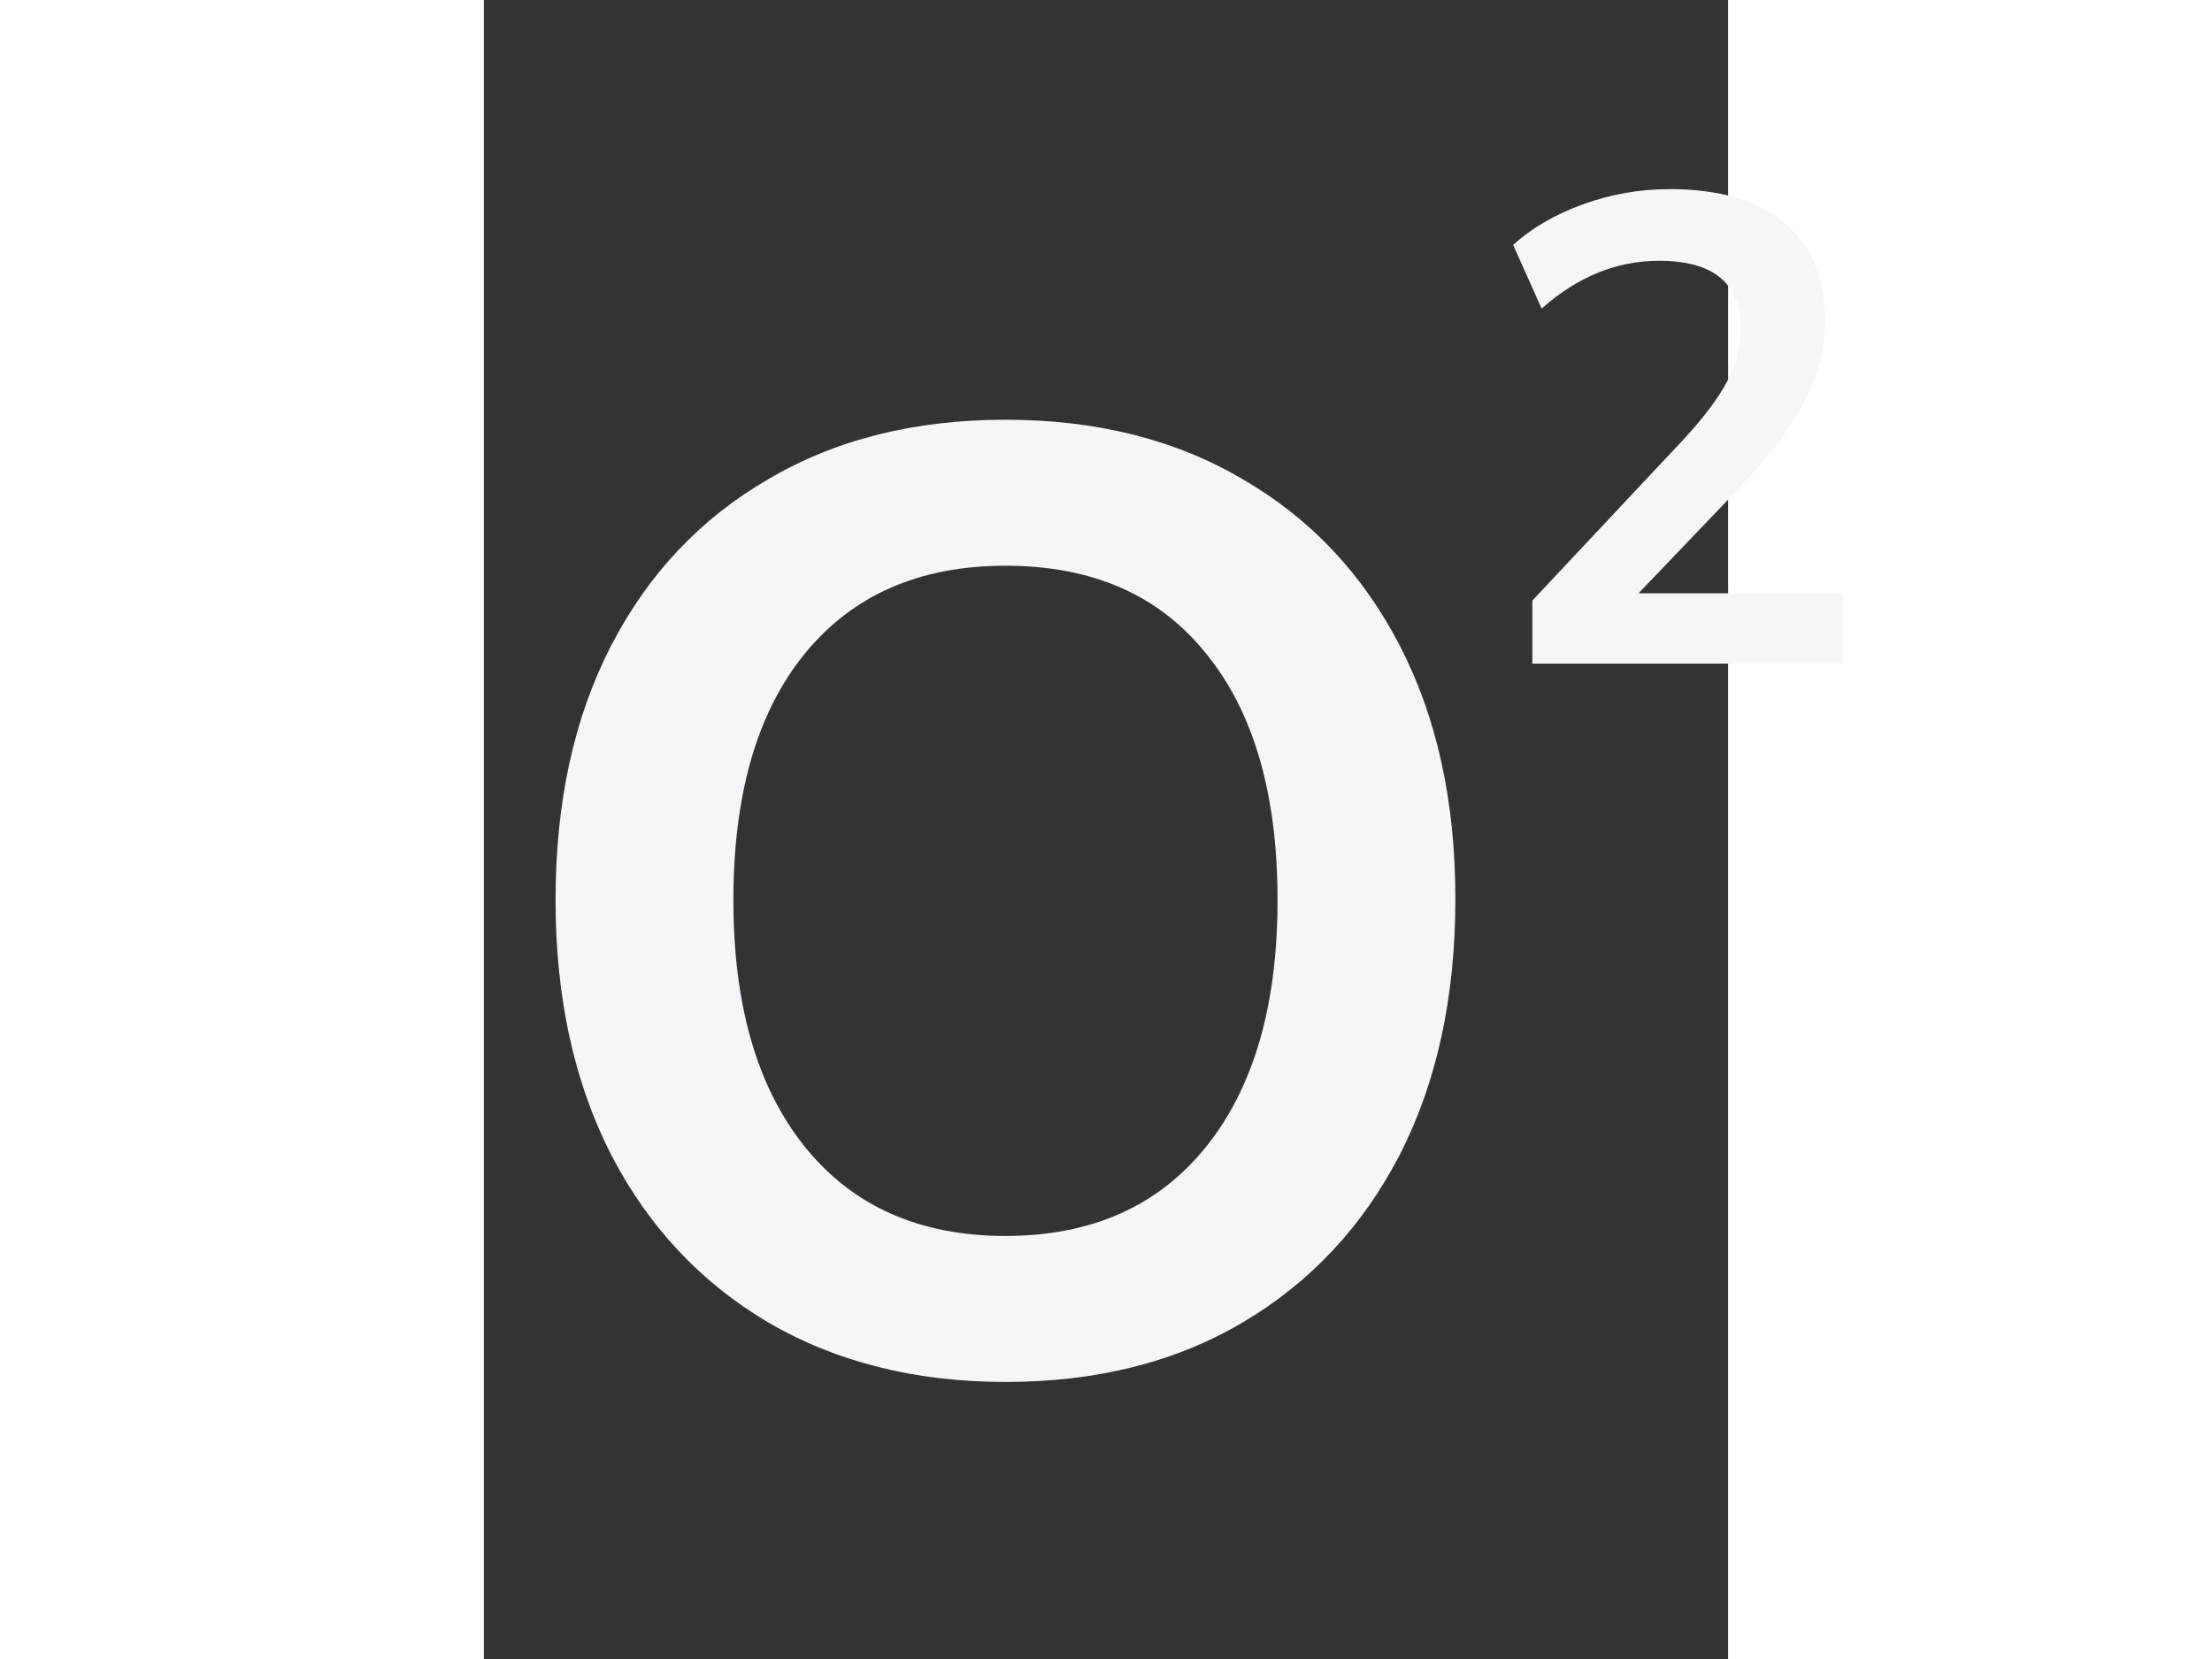<svg width="40" height="30" viewBox="0 0 30 40" fill="none" xmlns="http://www.w3.org/2000/svg">
<rect x="0" y="0" width="30" height="40" fill="#333333" stroke="none"/>
<path d="M12.576 33.32C10.4 33.32 8.491 32.84 6.848 31.88C5.227 30.92 3.968 29.576 3.072 27.848C2.176 26.099 1.728 24.051 1.728 21.704C1.728 19.336 2.176 17.288 3.072 15.56C3.968 13.832 5.227 12.499 6.848 11.56C8.469 10.6 10.379 10.12 12.576 10.12C14.773 10.12 16.683 10.6 18.304 11.56C19.925 12.499 21.184 13.832 22.08 15.56C22.976 17.288 23.424 19.325 23.424 21.672C23.424 24.04 22.976 26.099 22.08 27.848C21.184 29.576 19.925 30.92 18.304 31.88C16.683 32.84 14.773 33.32 12.576 33.32ZM12.576 29.8C14.645 29.8 16.256 29.085 17.408 27.656C18.56 26.227 19.136 24.243 19.136 21.704C19.136 19.144 18.56 17.16 17.408 15.752C16.277 14.344 14.667 13.64 12.576 13.64C10.507 13.64 8.896 14.344 7.744 15.752C6.592 17.16 6.016 19.144 6.016 21.704C6.016 24.243 6.592 26.227 7.744 27.656C8.896 29.085 10.507 29.8 12.576 29.8Z" fill="#F6F6F9"/>
<path d="M25.28 16V14.48L28.928 10.592C29.419 10.059 29.771 9.589 29.984 9.184C30.197 8.768 30.304 8.347 30.304 7.92C30.304 6.832 29.648 6.288 28.336 6.288C27.312 6.288 26.368 6.672 25.504 7.44L24.816 5.904C25.264 5.499 25.824 5.173 26.496 4.928C27.168 4.683 27.867 4.56 28.592 4.56C29.797 4.56 30.72 4.832 31.36 5.376C32.011 5.92 32.336 6.699 32.336 7.712C32.336 8.395 32.171 9.051 31.84 9.68C31.52 10.309 31.013 10.987 30.32 11.712L27.84 14.304H32.768V16H25.28Z" fill="#F6F6F9"/>
</svg>
